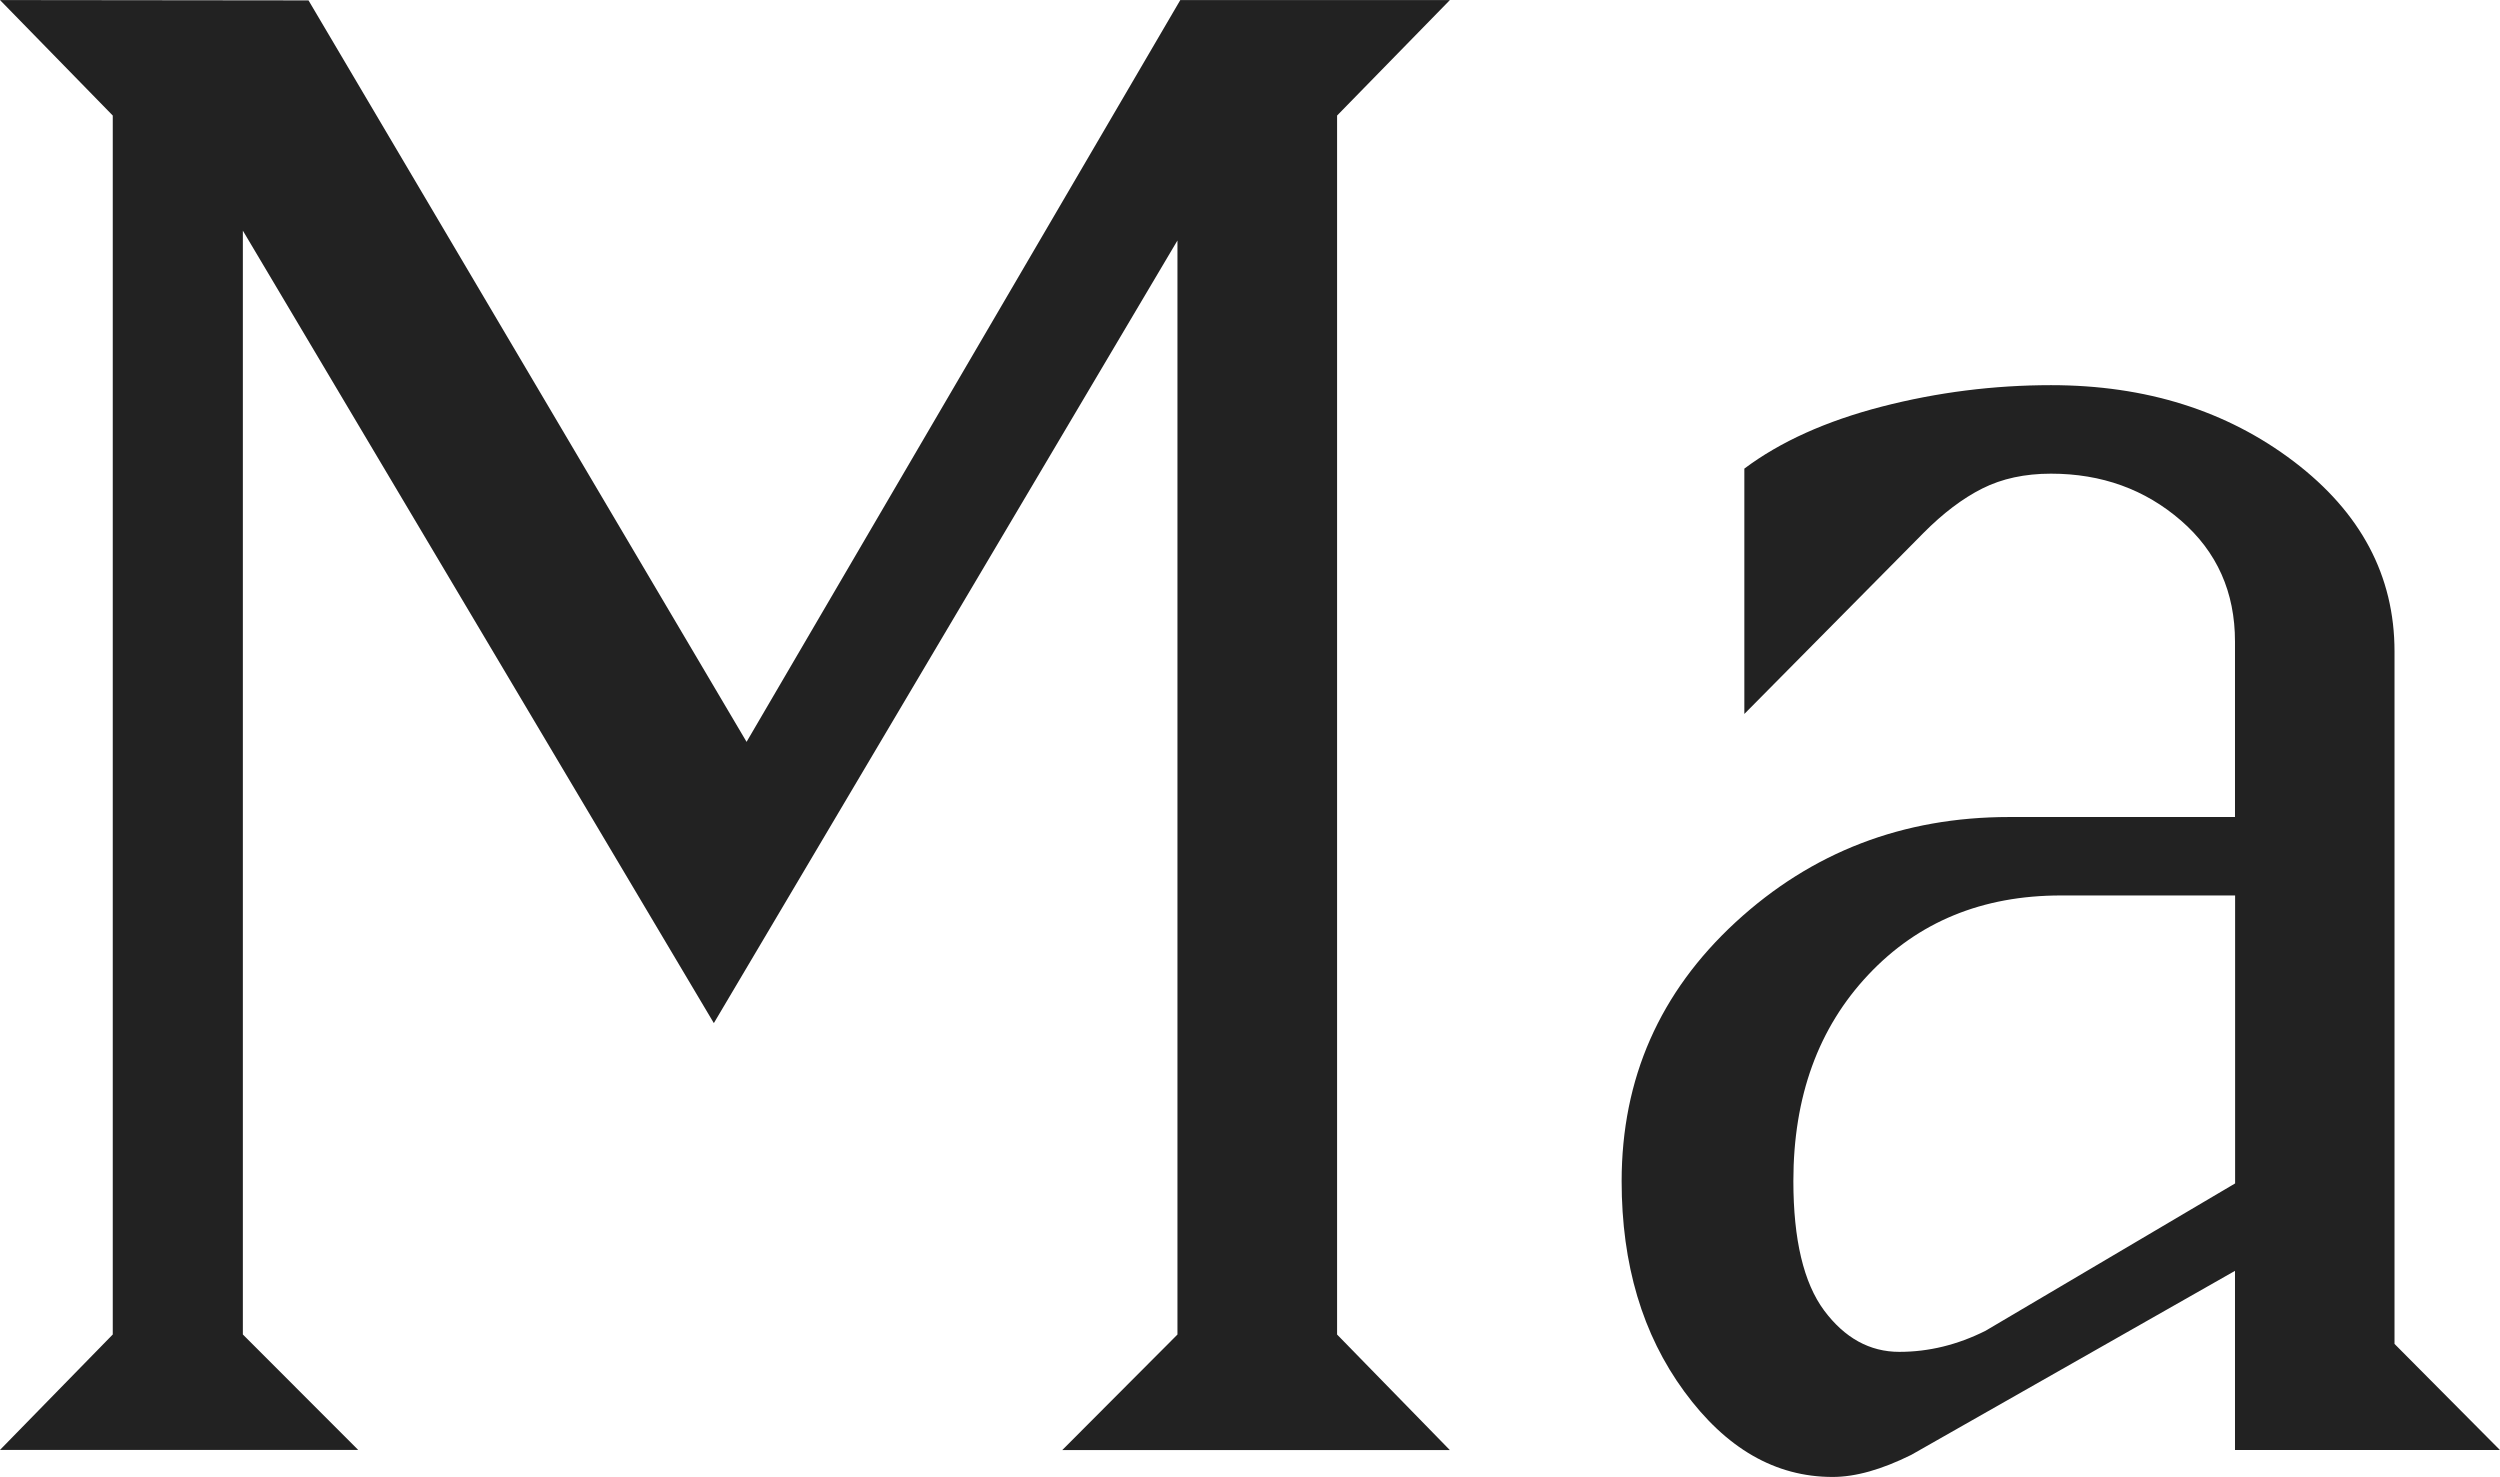 <?xml version="1.0" encoding="utf-8"?>
<!-- Generator: Adobe Illustrator 16.0.0, SVG Export Plug-In . SVG Version: 6.00 Build 0)  -->
<!DOCTYPE svg PUBLIC "-//W3C//DTD SVG 1.1//EN" "http://www.w3.org/Graphics/SVG/1.1/DTD/svg11.dtd">
<svg version="1.1" id="Layer_1" xmlns="http://www.w3.org/2000/svg" xmlns:xlink="http://www.w3.org/1999/xlink" x="0px" y="0px"
	 width="44.008px" height="26px" viewBox="-3.662 -2.164 44.008 26" enable-background="new -3.662 -2.164 44.008 26"
	 xml:space="preserve">
<g>
	<path fill="#222222" d="M-3.662,23.359l1.985-2.032V-0.13l-1.985-2.033l5.431,0.006l7.711,13.052l7.635-13.058h4.746L19.875-0.13
		v21.458l1.985,2.034h-6.823l2.028-2.034V2.069L8.904,15.846L0.613,1.896v19.431l2.03,2.032H-3.662z"/>
	<path fill="#222222" d="M27.044,10.404V6.085c0.634-0.475,1.439-0.837,2.418-1.091c0.979-0.253,1.975-0.378,2.98-0.378
		c1.67,0,3.096,0.449,4.276,1.345c1.179,0.897,1.771,2.011,1.771,3.341v12.191l1.856,1.868h-4.664v-3.154l-5.7,3.24
		c-0.521,0.258-0.979,0.388-1.383,0.388c-1.008,0-1.877-0.501-2.612-1.505c-0.736-1.004-1.102-2.237-1.102-3.701
		c0-1.807,0.669-3.326,2.008-4.561c1.34-1.233,2.944-1.85,4.815-1.85h3.974V9.13c0-0.87-0.316-1.58-0.95-2.13
		c-0.634-0.55-1.397-0.826-2.289-0.826c-0.46,0-0.863,0.087-1.209,0.261c-0.346,0.174-0.691,0.435-1.037,0.784L27.044,10.404z
		 M27.907,18.627c0,1.03,0.181,1.791,0.541,2.277c0.361,0.484,0.802,0.729,1.324,0.729c0.52,0,1.024-0.124,1.516-0.37l4.395-2.595
		v-5.069h-3.066c-1.383,0-2.515,0.464-3.391,1.396C28.347,15.928,27.907,17.138,27.907,18.627z"/>
</g>
</svg>
